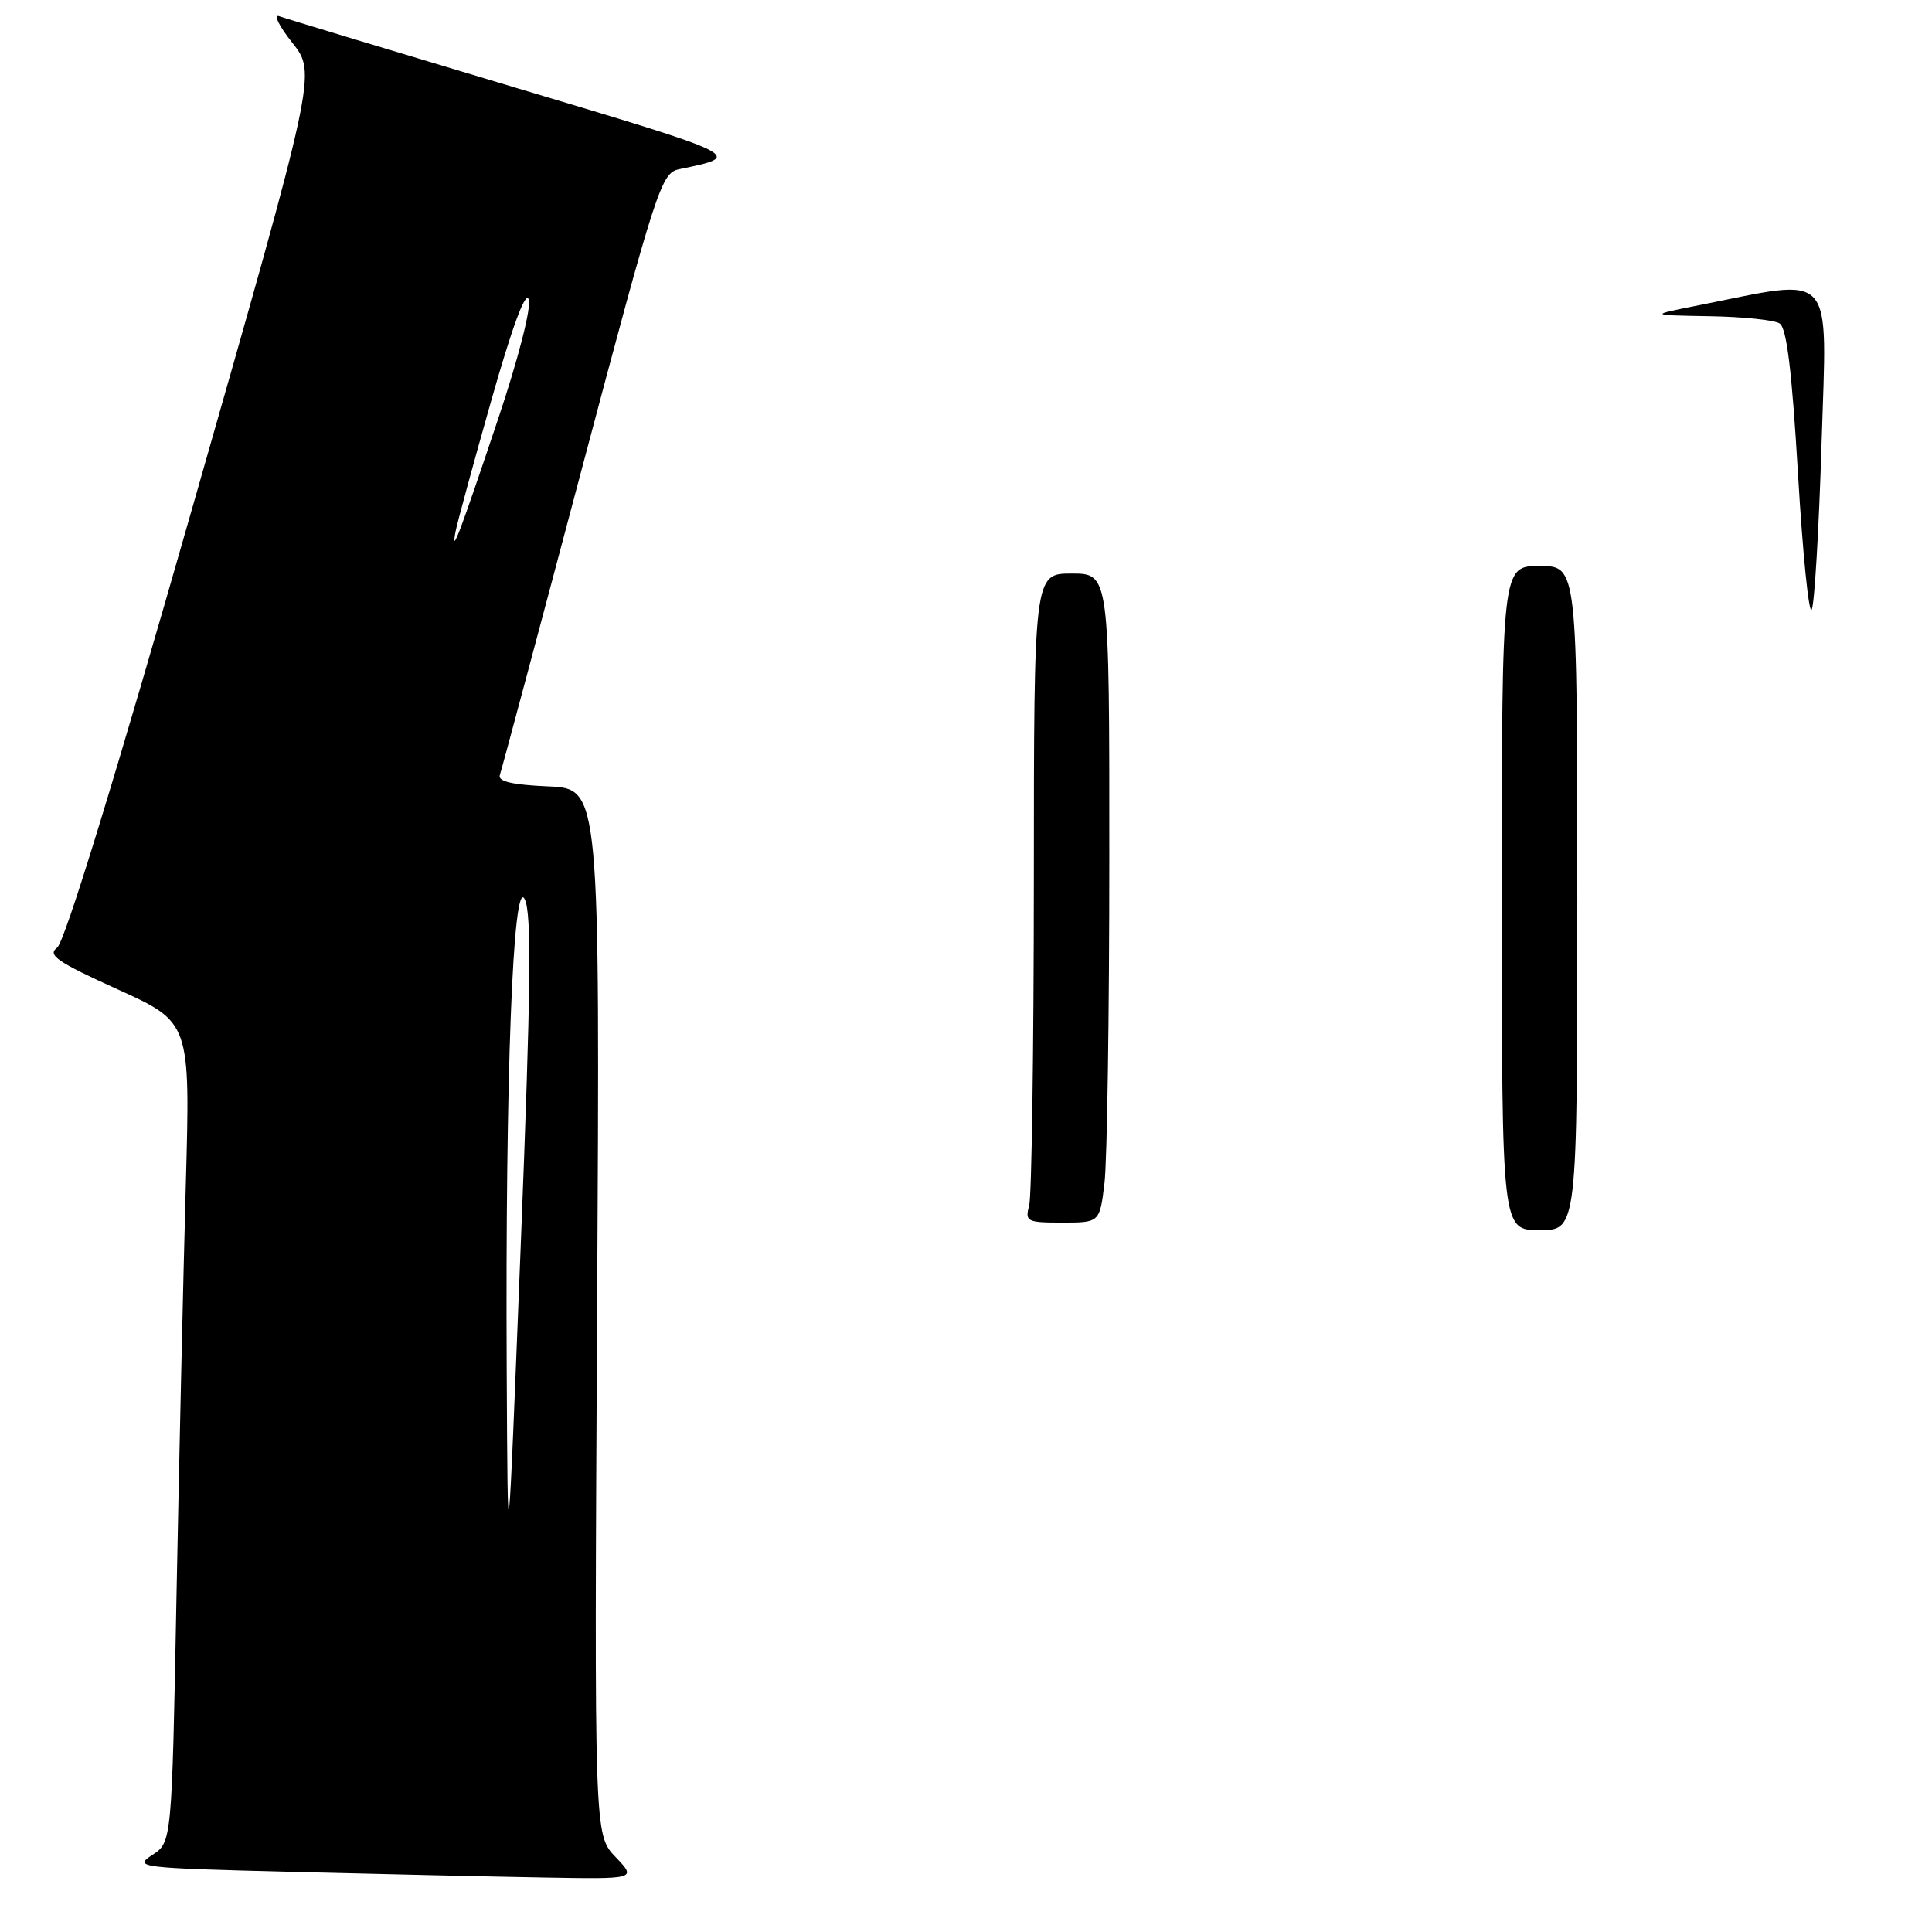 <?xml version="1.0" encoding="UTF-8" standalone="no"?>
<!DOCTYPE svg PUBLIC "-//W3C//DTD SVG 1.1//EN" "http://www.w3.org/Graphics/SVG/1.1/DTD/svg11.dtd" >
<svg xmlns="http://www.w3.org/2000/svg" xmlns:xlink="http://www.w3.org/1999/xlink" version="1.1" viewBox="0 0 256 256">
 <g >
 <path fill="currentColor"
d=" M 81.56 246.06 C 78.74 243.12 78.74 243.12 79.12 173.81 C 79.50 104.50 79.50 104.50 72.66 104.20 C 67.87 103.99 65.95 103.54 66.23 102.70 C 66.46 102.04 71.34 83.82 77.07 62.22 C 87.03 24.72 87.61 22.91 90.00 22.42 C 98.59 20.64 98.77 20.73 68.25 11.60 C 51.89 6.70 37.83 2.45 37.01 2.15 C 36.19 1.85 36.96 3.43 38.73 5.66 C 41.94 9.72 41.94 9.72 25.55 67.06 C 15.29 102.98 8.57 124.84 7.57 125.57 C 6.24 126.54 7.57 127.46 15.60 131.10 C 25.22 135.46 25.22 135.46 24.62 156.98 C 24.29 168.82 23.74 193.26 23.39 211.30 C 22.77 244.11 22.77 244.11 20.17 245.80 C 17.68 247.43 18.38 247.52 38.54 248.03 C 50.07 248.32 65.10 248.66 71.94 248.78 C 84.37 249.00 84.37 249.00 81.56 246.06 Z  M 199.00 119.00 C 199.00 75.00 199.00 75.00 204.00 75.00 C 209.00 75.00 209.00 75.00 209.00 119.00 C 209.00 163.00 209.00 163.00 204.00 163.00 C 199.00 163.00 199.00 163.00 199.00 119.00 Z  M 136.37 159.75 C 136.70 158.51 136.98 139.16 136.99 116.75 C 137.00 76.00 137.00 76.00 142.00 76.00 C 147.00 76.00 147.00 76.00 146.99 113.75 C 146.99 134.51 146.70 153.86 146.35 156.75 C 145.72 162.00 145.72 162.00 140.74 162.00 C 136.07 162.00 135.80 161.86 136.37 159.75 Z  M 238.25 62.88 C 237.44 49.17 236.75 43.45 235.81 42.86 C 235.09 42.40 230.90 41.97 226.50 41.90 C 218.50 41.76 218.50 41.76 225.00 40.47 C 243.37 36.82 242.09 35.39 241.37 58.68 C 241.02 70.13 240.43 80.08 240.06 80.78 C 239.69 81.49 238.87 73.43 238.25 62.88 Z  M 67.14 181.50 C 66.95 142.85 67.97 116.07 69.52 119.14 C 70.46 120.99 70.35 130.90 69.00 165.00 C 67.28 208.50 67.28 208.50 67.14 181.50 Z  M 60.35 70.50 C 60.55 69.40 62.68 61.60 65.07 53.16 C 67.85 43.35 69.64 38.49 70.05 39.66 C 70.43 40.71 68.72 47.40 66.01 55.49 C 61.01 70.42 59.73 73.81 60.35 70.50 Z "/>
</g>
</svg>